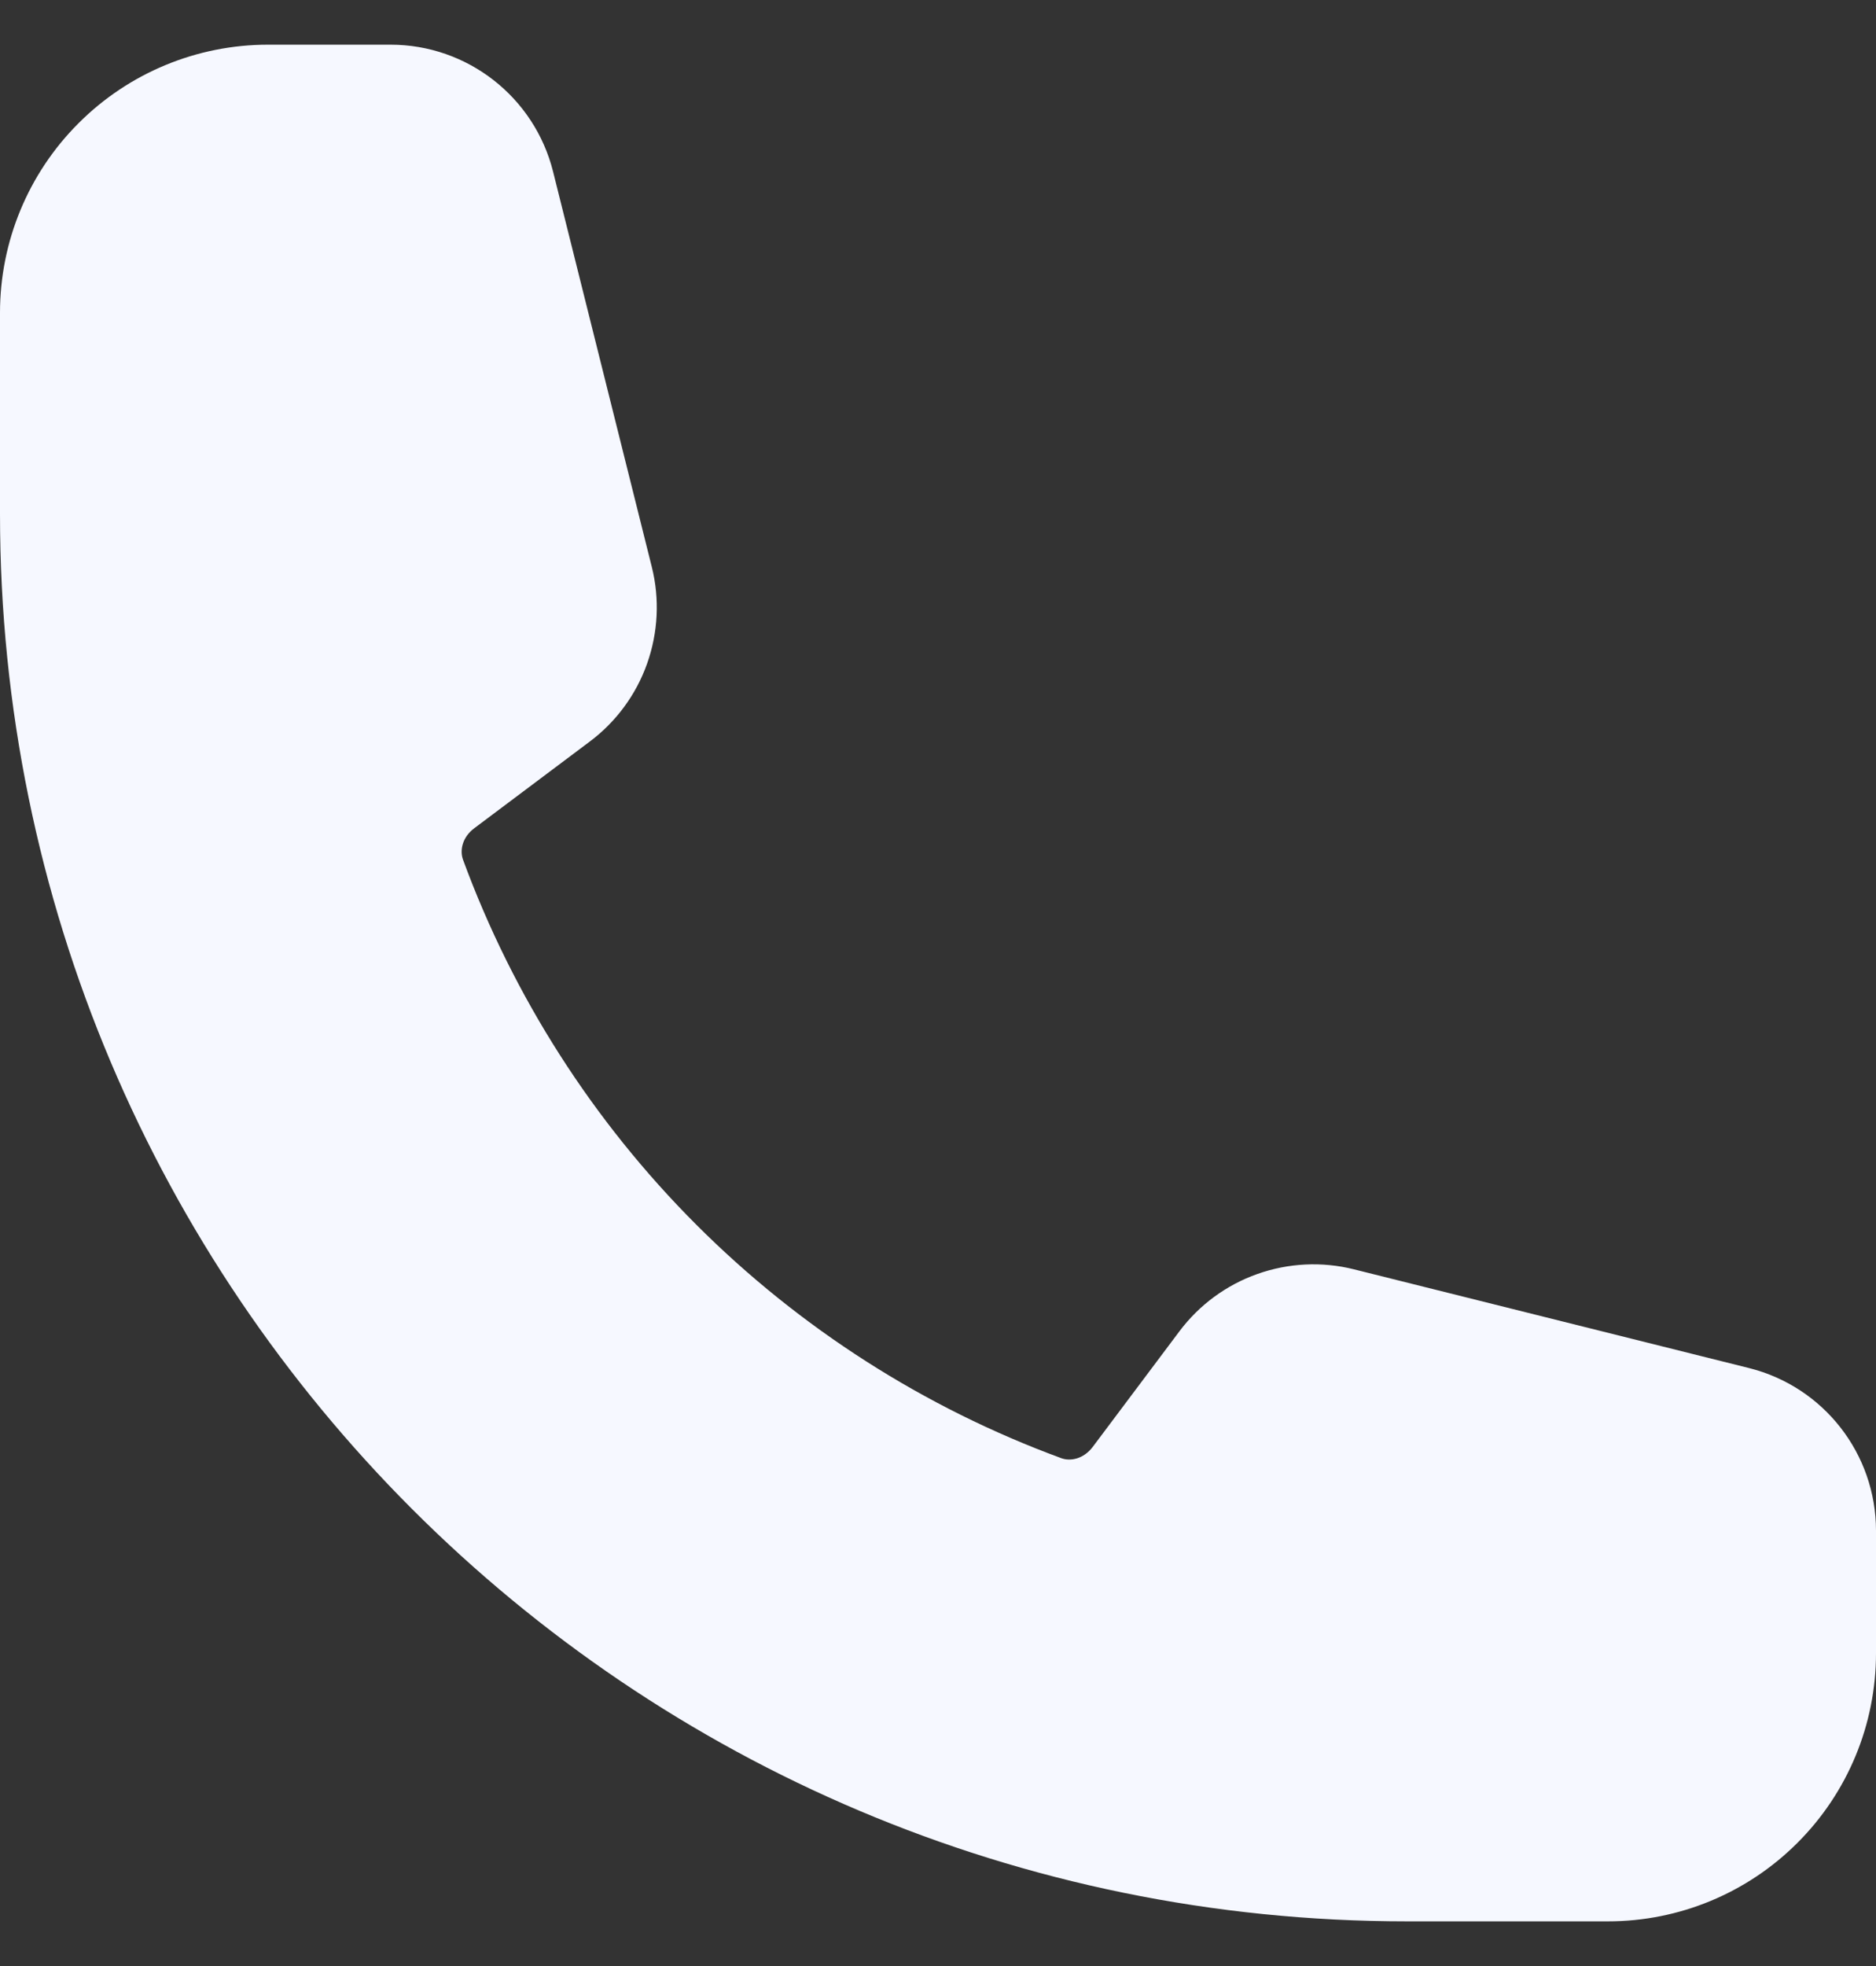 <svg width="21" height="22" viewBox="0 0 21 22" fill="none" xmlns="http://www.w3.org/2000/svg">
<rect x="0" y="0" width="21" height="22" fill="#333333" stroke="none"/>
<path fill-rule="evenodd" clip-rule="evenodd" d="M0 3.5C0 2.704 0.316 1.941 0.879 1.379C1.441 0.816 2.204 0.5 3 0.5H4.372C5.232 0.5 5.982 1.086 6.191 1.92L7.296 6.343C7.386 6.701 7.367 7.077 7.244 7.425C7.121 7.773 6.897 8.077 6.602 8.298L5.309 9.268C5.174 9.369 5.145 9.517 5.183 9.62C5.747 11.155 6.639 12.549 7.795 13.705C8.951 14.861 10.345 15.753 11.88 16.317C11.983 16.355 12.13 16.326 12.232 16.191L13.202 14.898C13.423 14.603 13.727 14.379 14.075 14.256C14.422 14.133 14.799 14.114 15.157 14.204L19.58 15.309C20.414 15.518 21 16.268 21 17.129V18.5C21 19.296 20.684 20.059 20.121 20.621C19.559 21.184 18.796 21.5 18 21.5H15.75C7.052 21.5 0 14.448 0 5.75V3.5Z" fill="#F6F8FF"/>
</svg>

